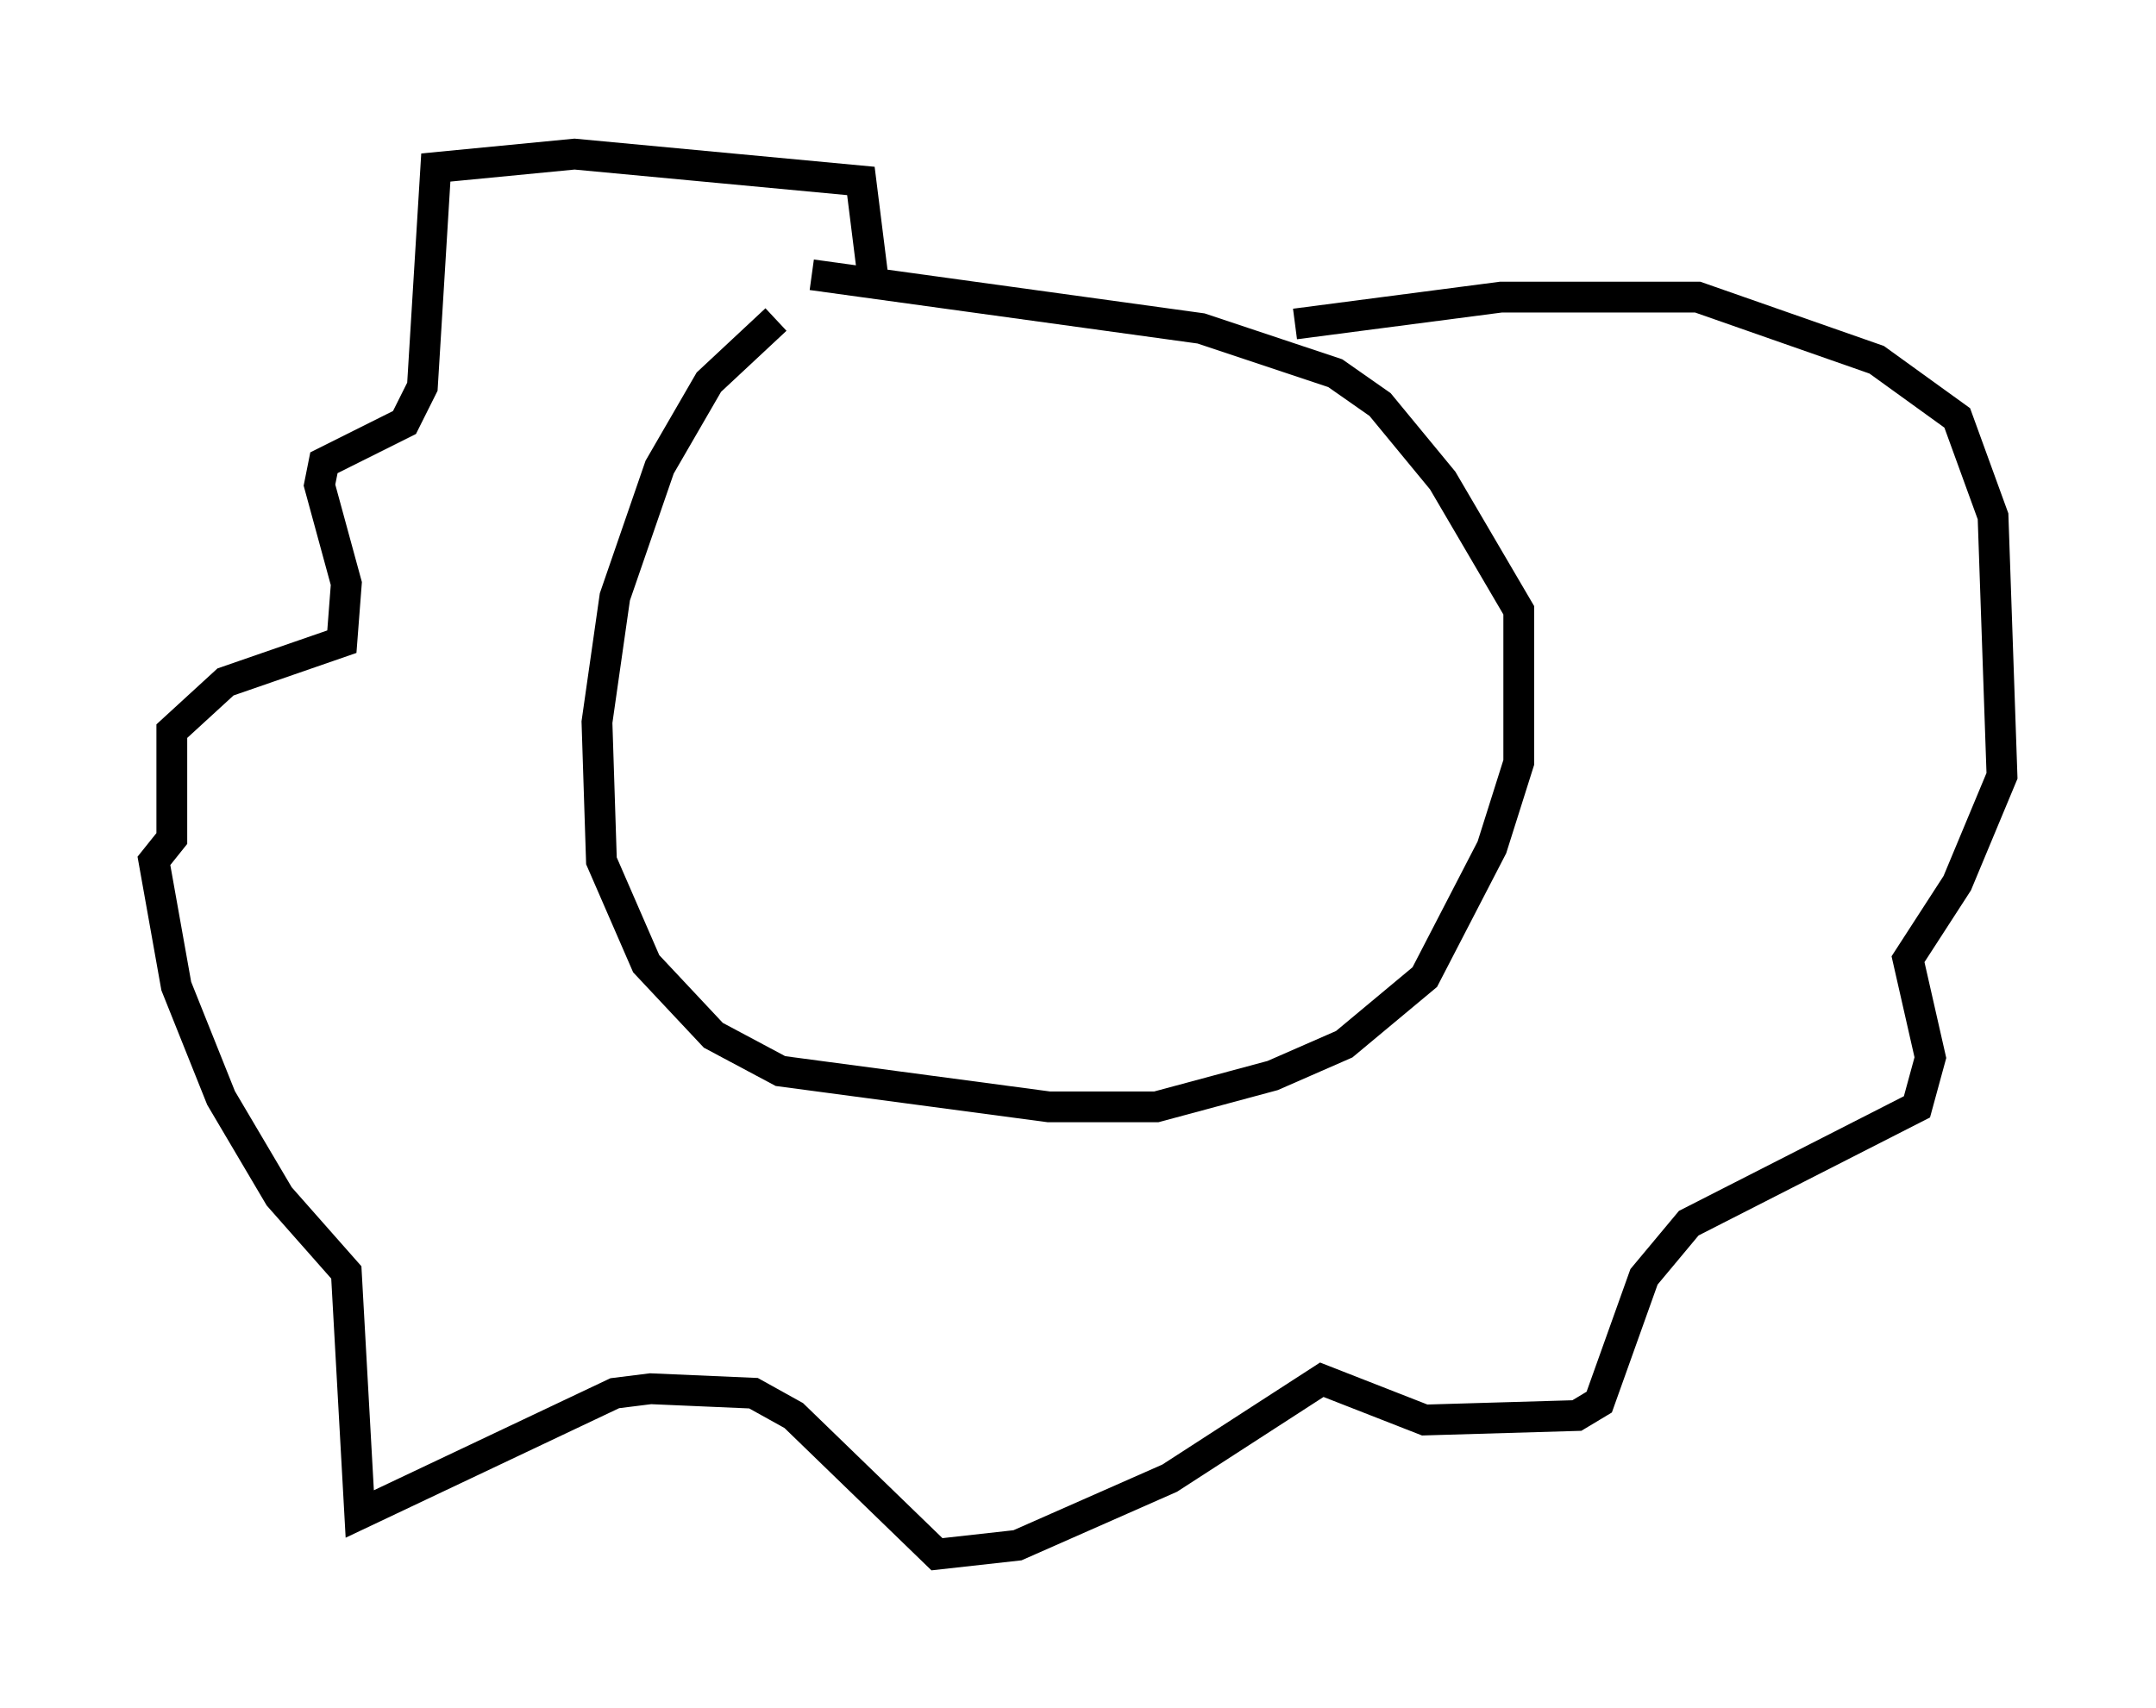 <?xml version="1.0" encoding="utf-8" ?>
<svg baseProfile="full" height="55.464" version="1.1" width="69.989" xmlns="http://www.w3.org/2000/svg" xmlns:ev="http://www.w3.org/2001/xml-events" xmlns:xlink="http://www.w3.org/1999/xlink"><defs /><rect fill="white" height="55.464" width="69.989" x="0" y="0" /><path d="M27.369, 9.503 m-2.179, 0.872 l-2.179, 2.034 -1.598, 2.76 l-1.453, 4.212 -0.581, 4.067 l0.145, 4.503 1.453, 3.341 l2.179, 2.324 2.179, 1.162 l8.715, 1.162 3.486, 0.0 l3.777, -1.017 2.324, -1.017 l2.615, -2.179 2.179, -4.212 l0.872, -2.76 0.0, -4.939 l-2.469, -4.212 -2.034, -2.469 l-1.453, -1.017 -4.358, -1.453 l-12.637, -1.743 m15.687, 1.598 l6.682, -0.872 6.391, 0.0 l5.81, 2.034 2.615, 1.888 l1.162, 3.196 0.291, 8.425 l-1.453, 3.486 -1.598, 2.469 l0.726, 3.196 -0.436, 1.598 l-7.408, 3.777 -1.453, 1.743 l-1.453, 4.067 -0.726, 0.436 l-4.939, 0.145 -3.341, -1.307 l-4.939, 3.196 -4.939, 2.179 l-2.615, 0.291 -4.648, -4.503 l-1.307, -0.726 -3.341, -0.145 l-1.162, 0.145 -8.279, 3.922 l-0.436, -7.844 -2.179, -2.469 l-1.888, -3.196 -1.453, -3.631 l-0.726, -4.067 0.581, -0.726 l0.0, -3.486 1.743, -1.598 l3.777, -1.307 0.145, -1.888 l-0.872, -3.196 0.145, -0.726 l2.615, -1.307 0.581, -1.162 l0.436, -7.117 4.503, -0.436 l9.296, 0.872 0.436, 3.486 " fill="none" stroke="black" stroke-width="1" /></svg>
